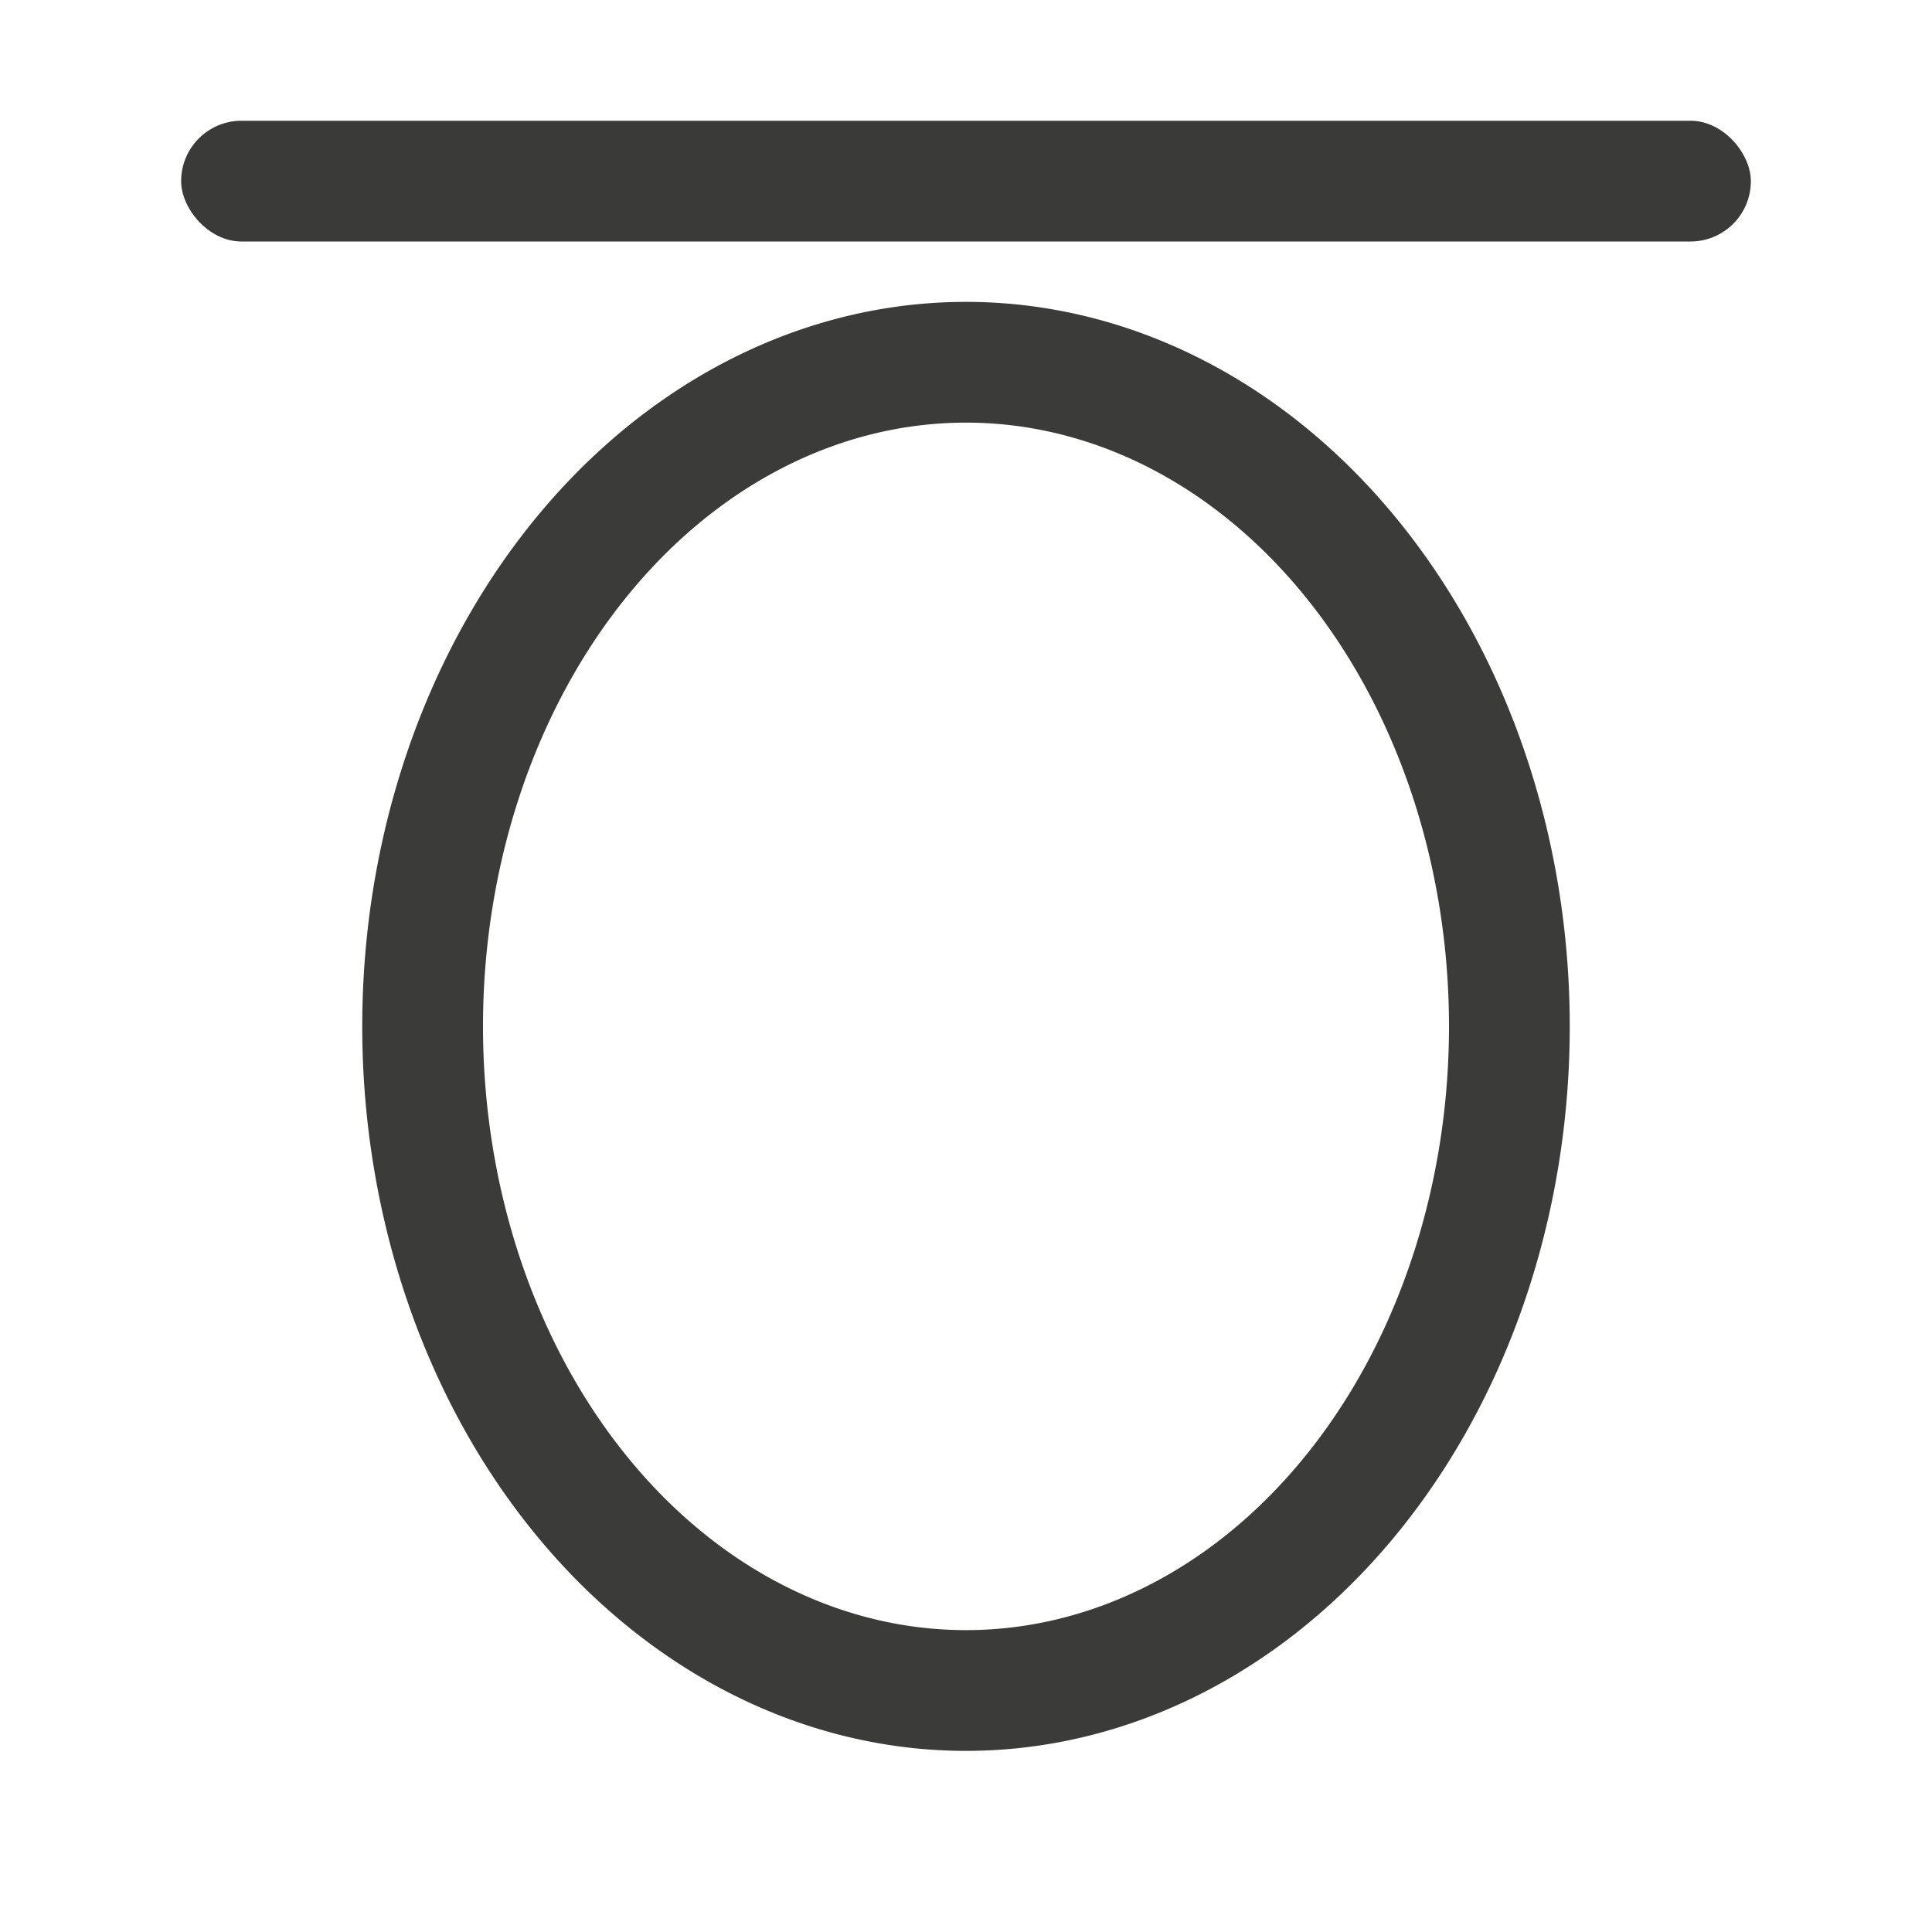 <svg viewBox="0 0 32 32" xmlns="http://www.w3.org/2000/svg"><g fill="#3a3a38"><rect height="2" ry="1" width="26" x="3" y="2"/><path d="m16 5a10 12 0 0 0 -10 12 10 12 0 0 0 10 12 10 12 0 0 0 10-12 10 12 0 0 0 -10-12zm0 2a8 10 0 0 1 8 10 8 10 0 0 1 -8 10 8 10 0 0 1 -8-10 8 10 0 0 1 8-10z" opacity=".99"/></g></svg>